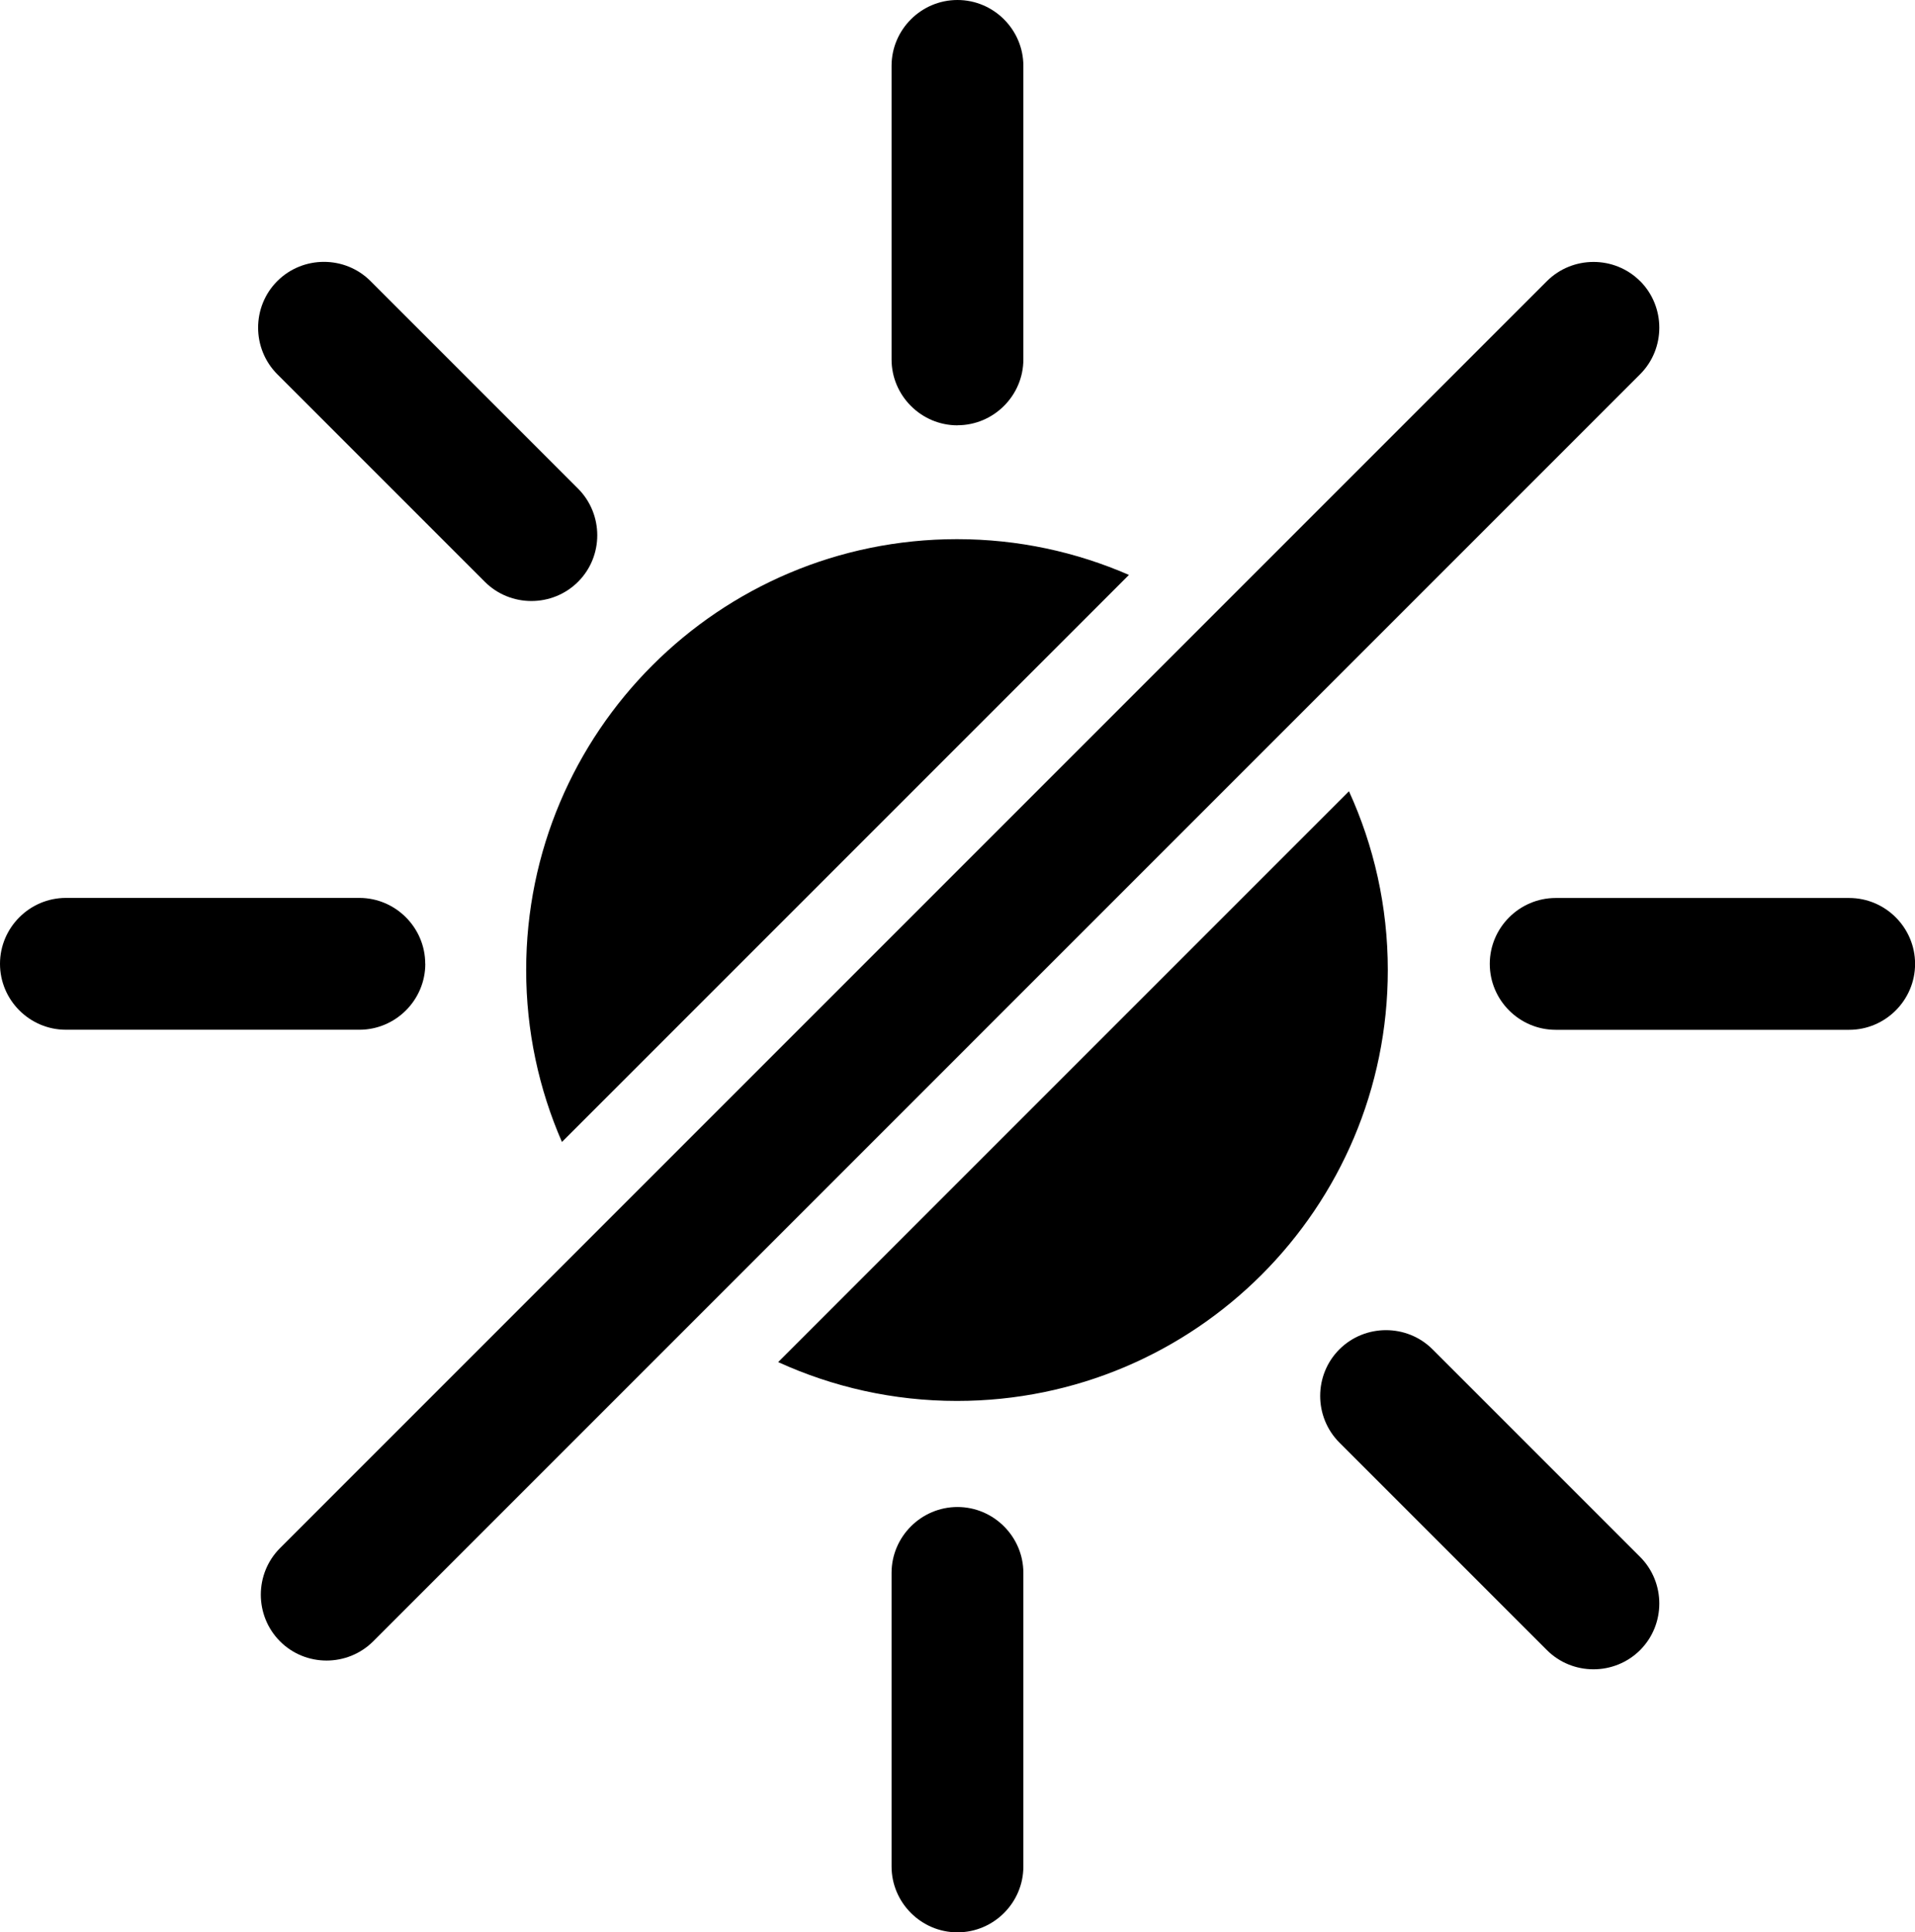 <?xml version="1.0" encoding="UTF-8"?><svg xmlns="http://www.w3.org/2000/svg" viewBox="0 0 261.79 264.13"><g id="a"/><g id="b"><g id="c"><g><path d="M130.89,206c-4.95,0-9.01,4.05-9.01,9.01v40.12c0,4.95,4.05,9.01,9.01,9.01s9.01-4.05,9.01-9.01v-40.12c0-4.95-4.05-9.01-9.01-9.01Z"/><path d="M130.89,58.13c4.95,0,9.01-4.05,9.01-9.01V9.01c0-4.95-4.05-9.01-9.01-9.01s-9.01,4.05-9.01,9.01V49.13c0,4.95,4.05,9.01,9.01,9.01Z"/><path d="M195.84,184.45c-3.5-3.5-9.23-3.5-12.74,0h0c-3.5,3.5-3.5,9.23,0,12.74l28.37,28.37c3.5,3.5,9.23,3.5,12.74,0,3.5-3.5,3.5-9.23,0-12.74l-28.37-28.37Z"/><path d="M66.28,79.53c3.5,3.5,9.23,3.5,12.74,0s3.5-9.23,0-12.74l-28.37-28.37c-3.5-3.5-9.23-3.5-12.74,0-3.5,3.5-3.5,9.23,0,12.74l28.37,28.37Z"/><path d="M58.13,131.75c0-4.95-4.05-9.01-9.01-9.01H9.01c-4.95,0-9.01,4.05-9.01,9.01s4.05,9.01,9.01,9.01H49.13c4.95,0,9.01-4.05,9.01-9.01Z"/><path d="M252.79,122.75h-40.12c-4.95,0-9.01,4.05-9.01,9.01s4.05,9.01,9.01,9.01h40.12c4.95,0,9.01-4.05,9.01-9.01s-4.05-9.01-9.01-9.01Z"/><path d="M224.21,38.43c-3.5-3.5-9.23-3.5-12.74,0L38.28,211.62c-3.5,3.5-3.5,9.23,0,12.74s9.23,3.5,12.74,0L224.21,51.16c3.5-3.5,3.5-9.23,0-12.74Z"/><path d="M184.41,108.16l-78.03,78.03c7.45,3.4,15.72,5.31,24.44,5.31,32.53,0,58.9-26.37,58.9-58.9,0-8.72-1.91-17-5.31-24.44Z"/><path d="M76.81,156.11l77.52-77.52c-7.2-3.14-15.15-4.89-23.5-4.89-32.53,0-58.9,26.37-58.9,58.9,0,8.36,1.75,16.3,4.89,23.5Z"/></g></g></g></svg>